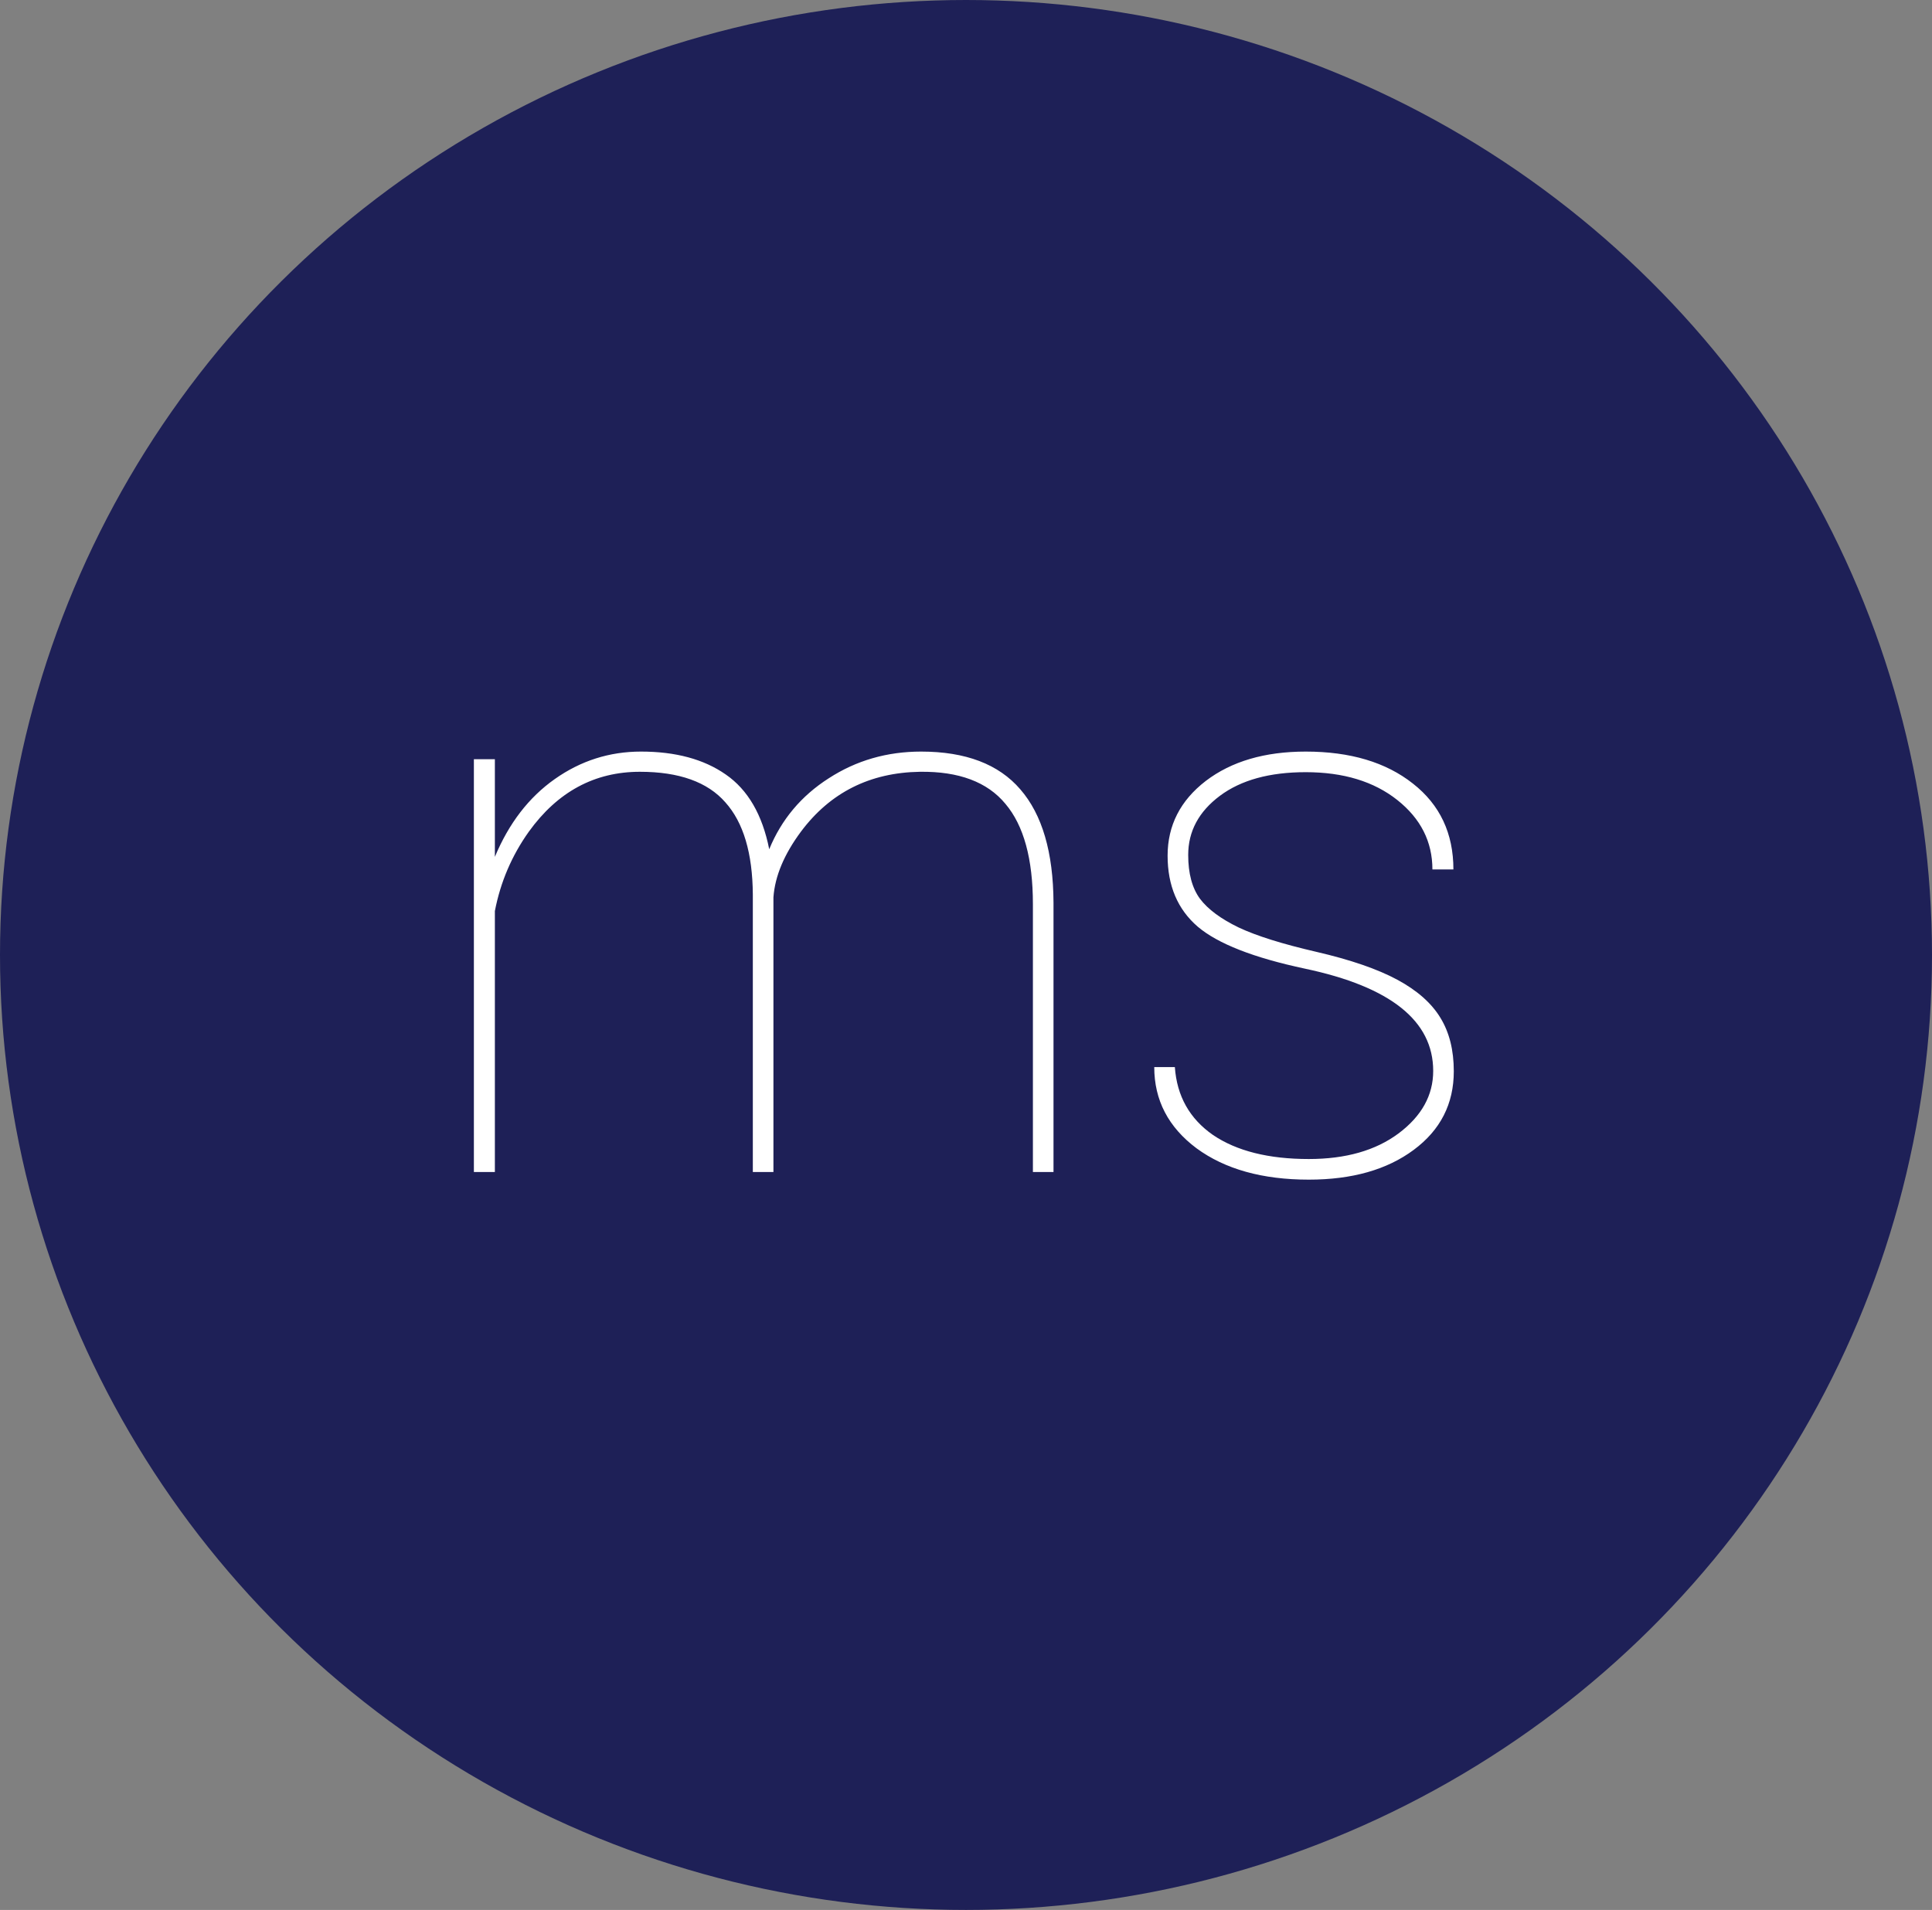 <svg width="89" height="88" viewBox="0 0 89 88" fill="none" xmlns="http://www.w3.org/2000/svg">
<rect x="0" y="0" width="89" height="88" fill="#808080" stroke="none"/>
<ellipse cx="44.5" cy="44" rx="44.5" ry="44" fill="#1E2057"/>
<path d="M35.629 54H34.68V41.221C34.668 39.31 34.246 37.893 33.414 36.967C32.594 36.029 31.281 35.56 29.477 35.56C27.391 35.56 25.686 36.48 24.361 38.32C23.576 39.422 23.055 40.641 22.797 41.977V54H21.83V34.98H22.797V39.48C23.441 37.934 24.361 36.738 25.557 35.895C26.752 35.051 28.076 34.629 29.529 34.629C31.123 34.629 32.424 34.98 33.432 35.684C34.451 36.387 35.119 37.535 35.435 39.129C35.998 37.758 36.912 36.668 38.178 35.859C39.443 35.039 40.861 34.629 42.432 34.629C44.482 34.629 46.006 35.209 47.002 36.369C48.01 37.529 48.52 39.27 48.531 41.59V54H47.582V41.66C47.582 39.574 47.16 38.033 46.316 37.037C45.484 36.029 44.172 35.537 42.379 35.56C40.07 35.596 38.242 36.516 36.895 38.32C36.121 39.363 35.699 40.371 35.629 41.344V54ZM66.022 49.342C66.022 47.033 64.053 45.463 60.115 44.631C57.748 44.127 56.102 43.482 55.176 42.697C54.25 41.9 53.787 40.81 53.787 39.428C53.787 38.033 54.373 36.885 55.545 35.982C56.728 35.08 58.264 34.629 60.15 34.629C62.201 34.629 63.848 35.121 65.09 36.105C66.332 37.078 66.953 38.397 66.953 40.06H65.986C65.986 38.783 65.447 37.717 64.369 36.861C63.291 36.006 61.885 35.578 60.15 35.578C58.486 35.578 57.168 35.941 56.195 36.668C55.223 37.395 54.736 38.303 54.736 39.393C54.736 40.248 54.918 40.922 55.281 41.414C55.645 41.895 56.236 42.334 57.057 42.732C57.877 43.119 59.072 43.494 60.643 43.857C62.213 44.221 63.455 44.648 64.369 45.141C65.283 45.633 65.945 46.219 66.356 46.898C66.766 47.566 66.971 48.387 66.971 49.359C66.971 50.859 66.356 52.066 65.125 52.98C63.895 53.895 62.283 54.352 60.291 54.352C58.158 54.352 56.435 53.871 55.123 52.91C53.822 51.938 53.172 50.69 53.172 49.166H54.121C54.215 50.502 54.801 51.545 55.879 52.295C56.969 53.033 58.44 53.402 60.291 53.402C61.99 53.402 63.367 53.01 64.422 52.225C65.488 51.428 66.022 50.467 66.022 49.342Z" fill="white"/>
</svg>
